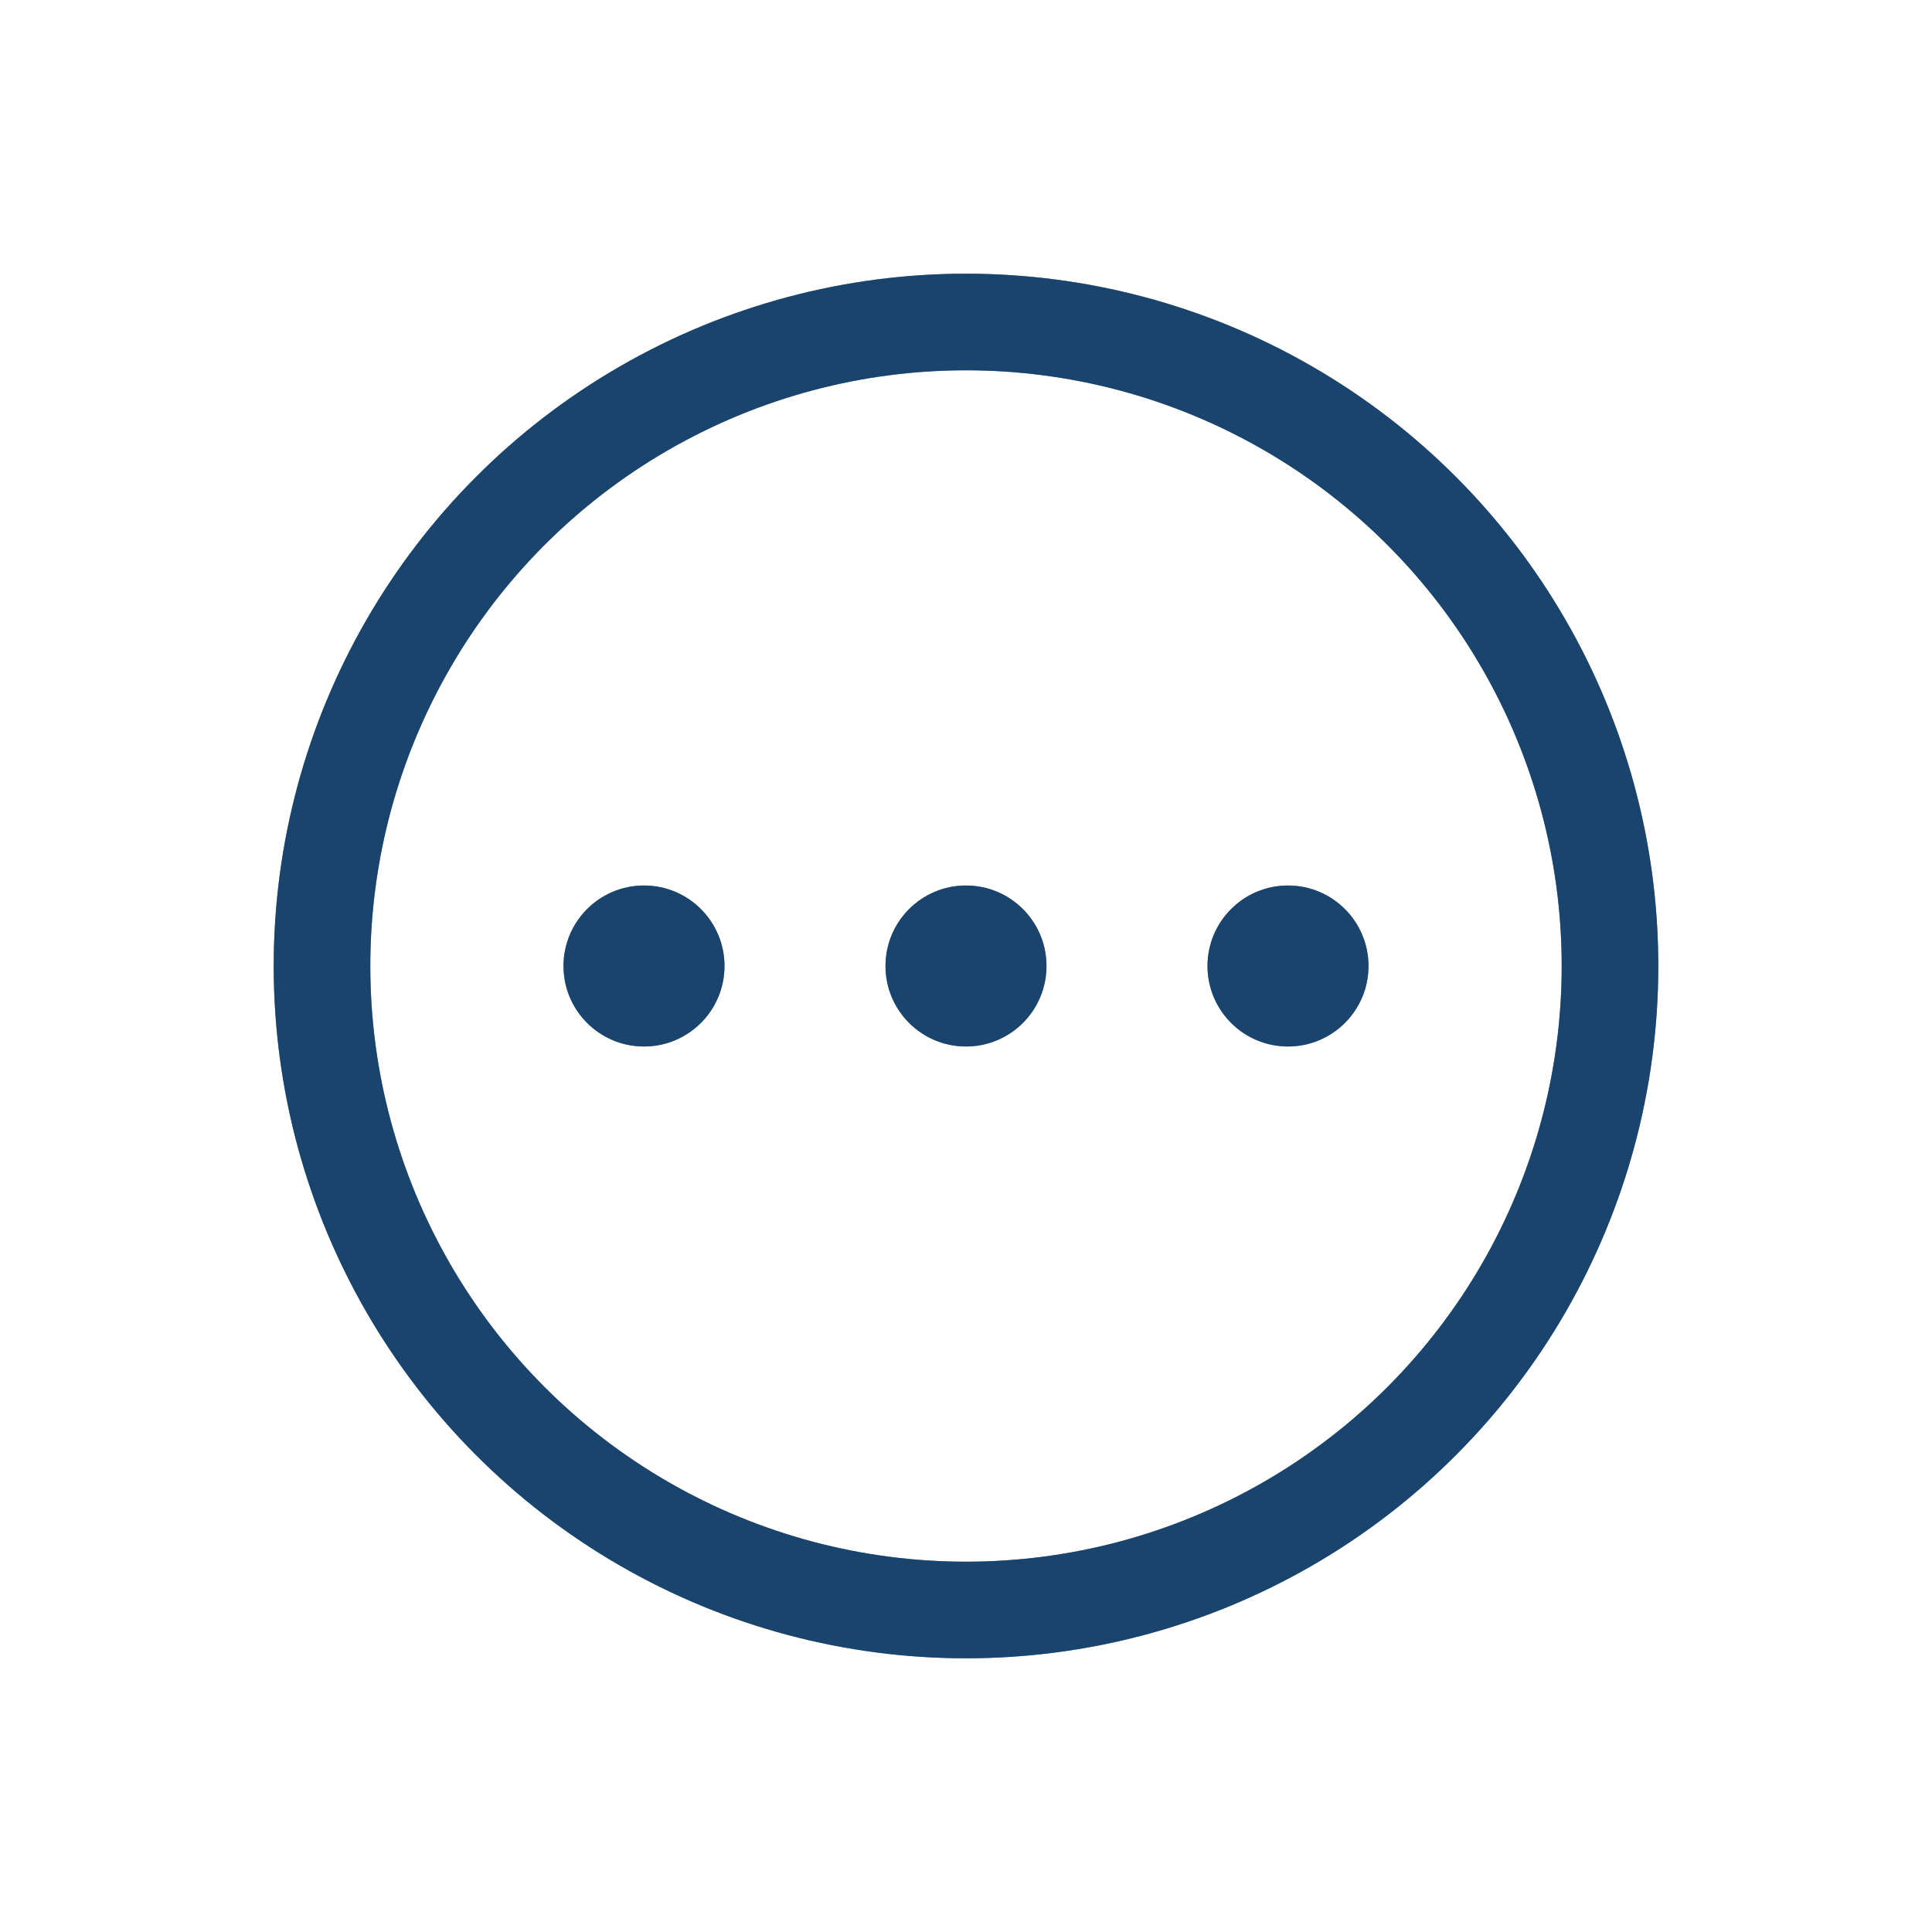 <?xml version="1.0"?>
<svg xmlns="http://www.w3.org/2000/svg" width="24" height="24" viewBox="0 0 24 24" fill="none">
    <defs id="defs1">
        <style id="current-color-scheme" type="text/css">
            .ColorScheme-Text { color:#e6f0f5; }
            .ColorScheme-Highlight { color:#2179cb; }
            .ColorScheme-Background { color:#e4e4e4; }
        </style>
    </defs>
    <g clip-path="url(#clip0_957_230)">
        <circle cx="12" cy="12" r="8" stroke="#111111" stroke-width="1.2"/>
        <circle cx="8" cy="12" r="1" fill="#111111"/>
        <circle cx="12" cy="12" r="1" fill="#111111"/>
        <circle cx="16" cy="12" r="1" fill="#111111"/>
        <circle cx="12" cy="12" r="8" style="stroke:currentColor;opacity:0.5;" class="ColorScheme-Highlight" stroke-width="1.2"/>
        <circle cx="8" cy="12" r="1" style="fill:currentColor;opacity:0.5;" class="ColorScheme-Highlight"/>
        <circle cx="12" cy="12" r="1" style="fill:currentColor;opacity:0.5;" class="ColorScheme-Highlight"/>
        <circle cx="16" cy="12" r="1" style="fill:currentColor;opacity:0.5;" class="ColorScheme-Highlight"/>
    </g>
    <defs>
        <clipPath id="clip0_957_230">
            <rect width="24" height="24" fill="white"/>
        </clipPath>
    </defs>
</svg>
